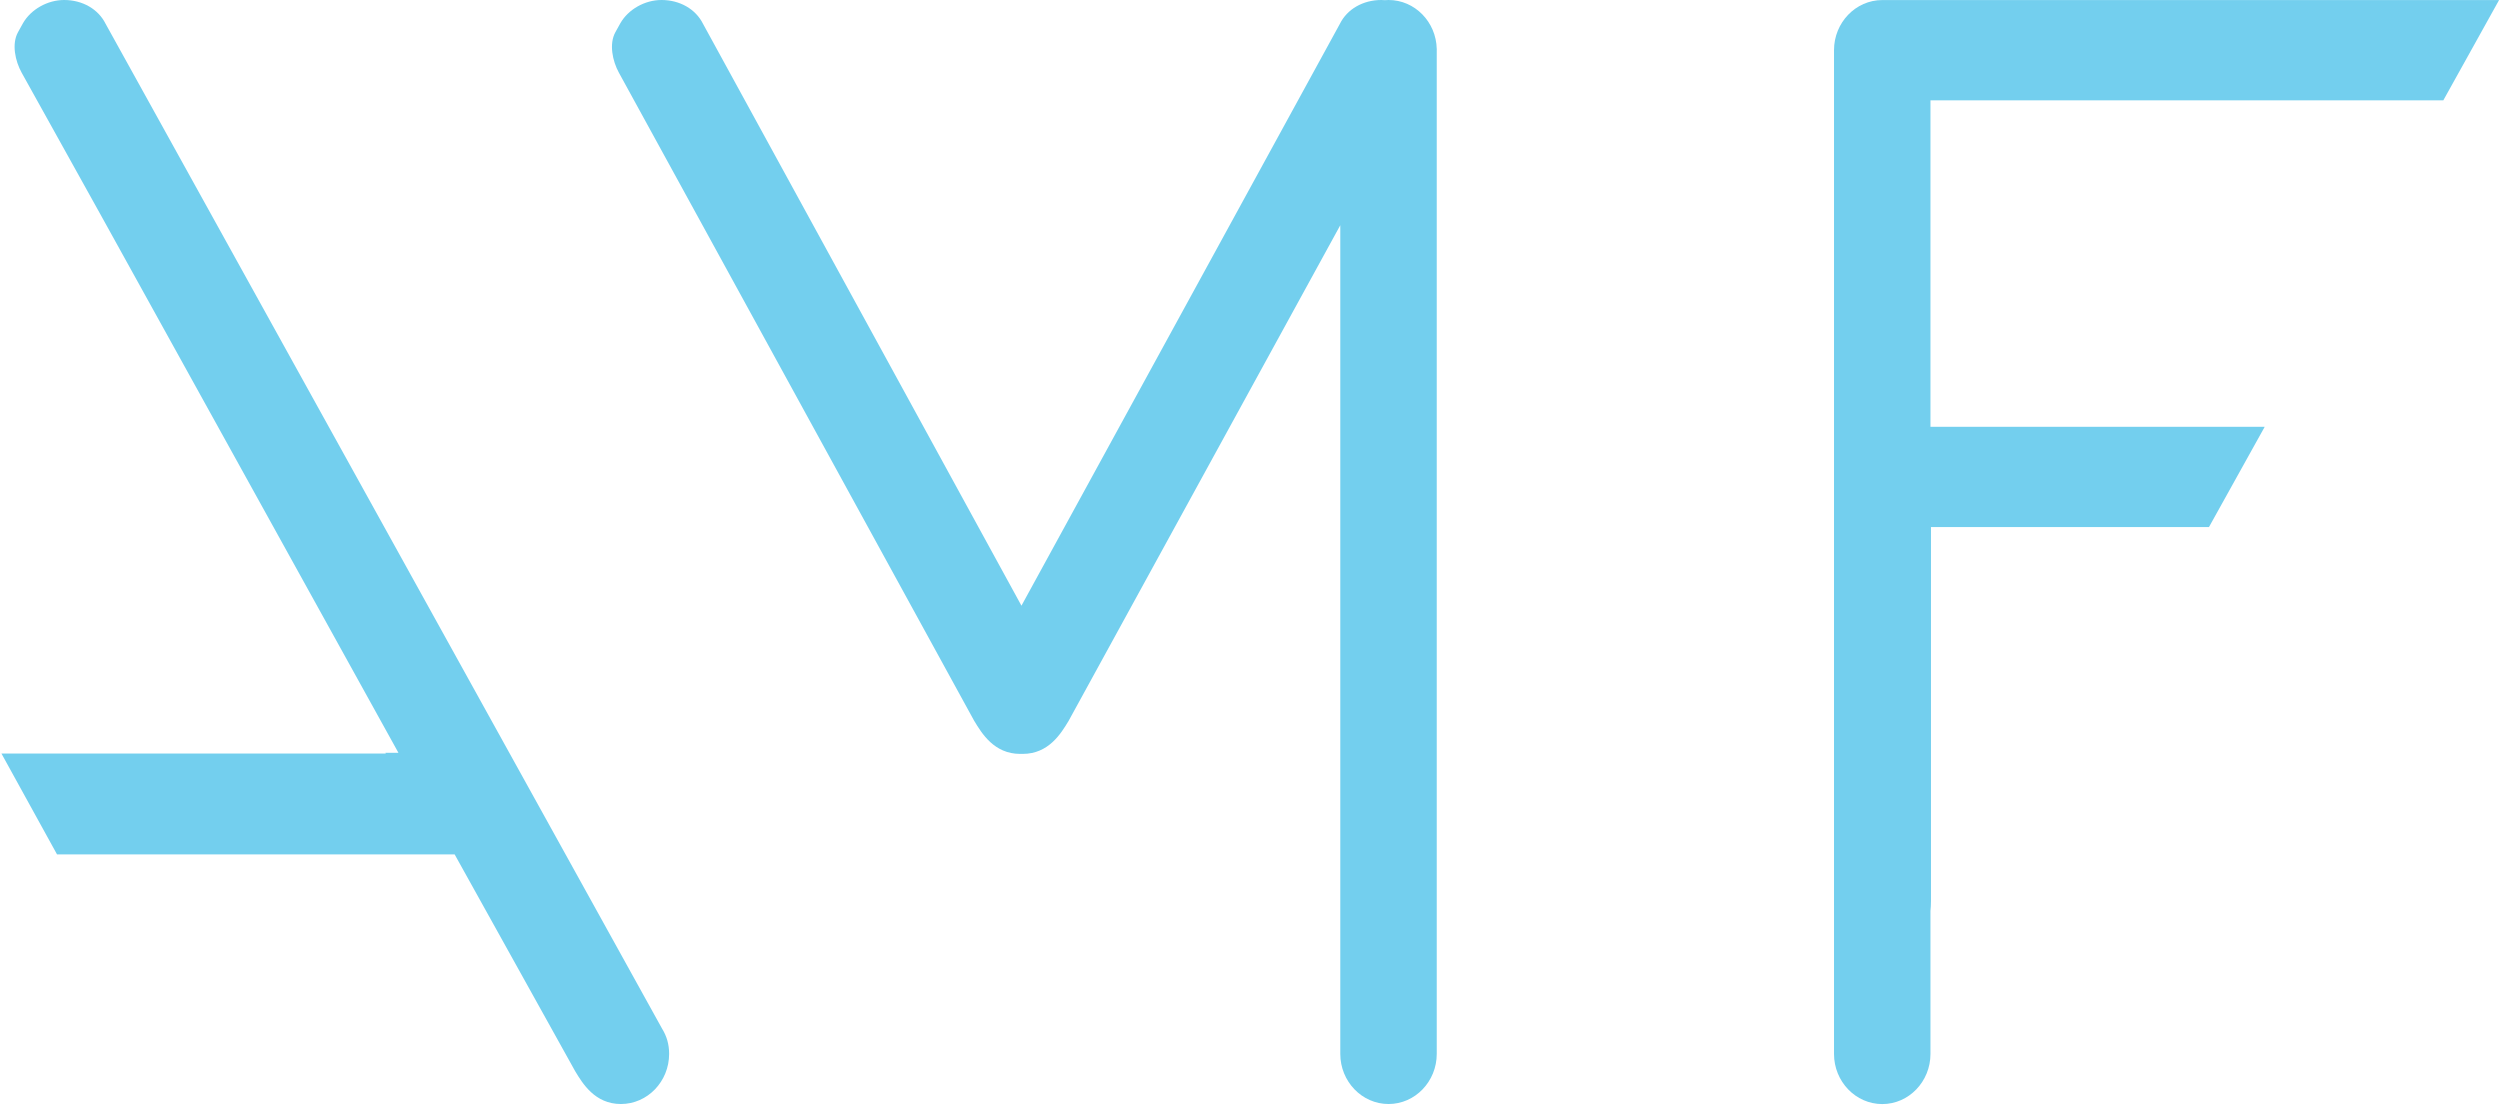 <?xml version="1.0" encoding="UTF-8"?>
<svg width="43px" height="19px" viewBox="0 0 43 19" version="1.1" xmlns="http://www.w3.org/2000/svg" xmlns:xlink="http://www.w3.org/1999/xlink">
    <!-- Generator: Sketch 43 (38999) - http://www.bohemiancoding.com/sketch -->
    <title>raml</title>
    <desc>Created with Sketch.</desc>
    <defs></defs>
    <g id="Page-1" stroke="none" stroke-width="1" fill="none" fill-rule="evenodd">
        <g id="raml" fill-rule="nonzero" fill="#73CFEE">
            <path d="M1.816,0.409 C1.691,0.157 1.419,0 1.103,0 C0.818,0 0.533,0.16 0.396,0.398 L0.31,0.553 C0.198,0.755 0.261,1.049 0.373,1.251 L1.715,3.665 L6.853,12.948 L6.629,12.948 L6.636,12.961 L0.025,12.961 L0.981,14.696 L7.82,14.696 L9.887,18.414 L9.892,18.423 C10.019,18.634 10.232,18.989 10.679,18.989 C11.137,18.989 11.509,18.602 11.509,18.127 C11.509,17.963 11.469,17.824 11.385,17.688 L1.816,0.409 Z" id="Shape"></path>
            <path d="M42.025,17.264 L33.204,17.264 L33.204,0.862 C33.204,0.387 32.832,-3.58824082e-13 32.375,-3.58824082e-13 C31.918,-3.58824082e-13 31.545,0.387 31.545,0.862 L31.545,18.127 C31.545,18.602 31.918,18.989 32.375,18.989 L42.984,18.989 L42.025,17.264 Z" id="Shape" transform="translate(37.265, 9.495) scale(1, -1) translate(-37.265, -9.495) "></path>
            <path d="M37.994,14.636 L33.212,14.636 L33.212,8.202 C33.212,7.727 32.84,7.34 32.382,7.34 C31.925,7.34 31.553,7.727 31.553,8.202 L31.553,15.499 C31.553,15.974 31.925,16.361 32.382,16.361 L38.953,16.361 L37.994,14.636 Z" id="Shape-Copy" transform="translate(35.253, 11.851) scale(1, -1) translate(-35.253, -11.851) "></path>
            <path d="M24.712,0.841 C24.701,0.375 24.334,0 23.883,0 C23.862,0 23.842,0.001 23.821,0.003 C23.801,0.001 23.78,0 23.759,0 C23.444,0 23.171,0.157 23.046,0.41 L17.569,10.418 L12.092,0.41 C11.966,0.157 11.694,0 11.378,0 C11.092,0 10.808,0.16 10.671,0.398 L10.585,0.553 C10.473,0.755 10.535,1.049 10.645,1.25 L16.752,12.391 L16.758,12.401 C16.886,12.613 17.099,12.967 17.546,12.967 C17.553,12.967 17.561,12.967 17.569,12.967 C17.576,12.967 17.584,12.967 17.591,12.967 C18.038,12.967 18.251,12.613 18.379,12.401 L23.053,3.874 L23.053,18.127 C23.053,18.602 23.426,18.989 23.883,18.989 C24.34,18.989 24.712,18.602 24.712,18.127 L24.712,0.862 C24.712,0.858 24.712,0.853 24.712,0.849 L24.714,0.845 L24.712,0.841 Z" id="Shape"></path>
        </g>
    </g>
</svg>